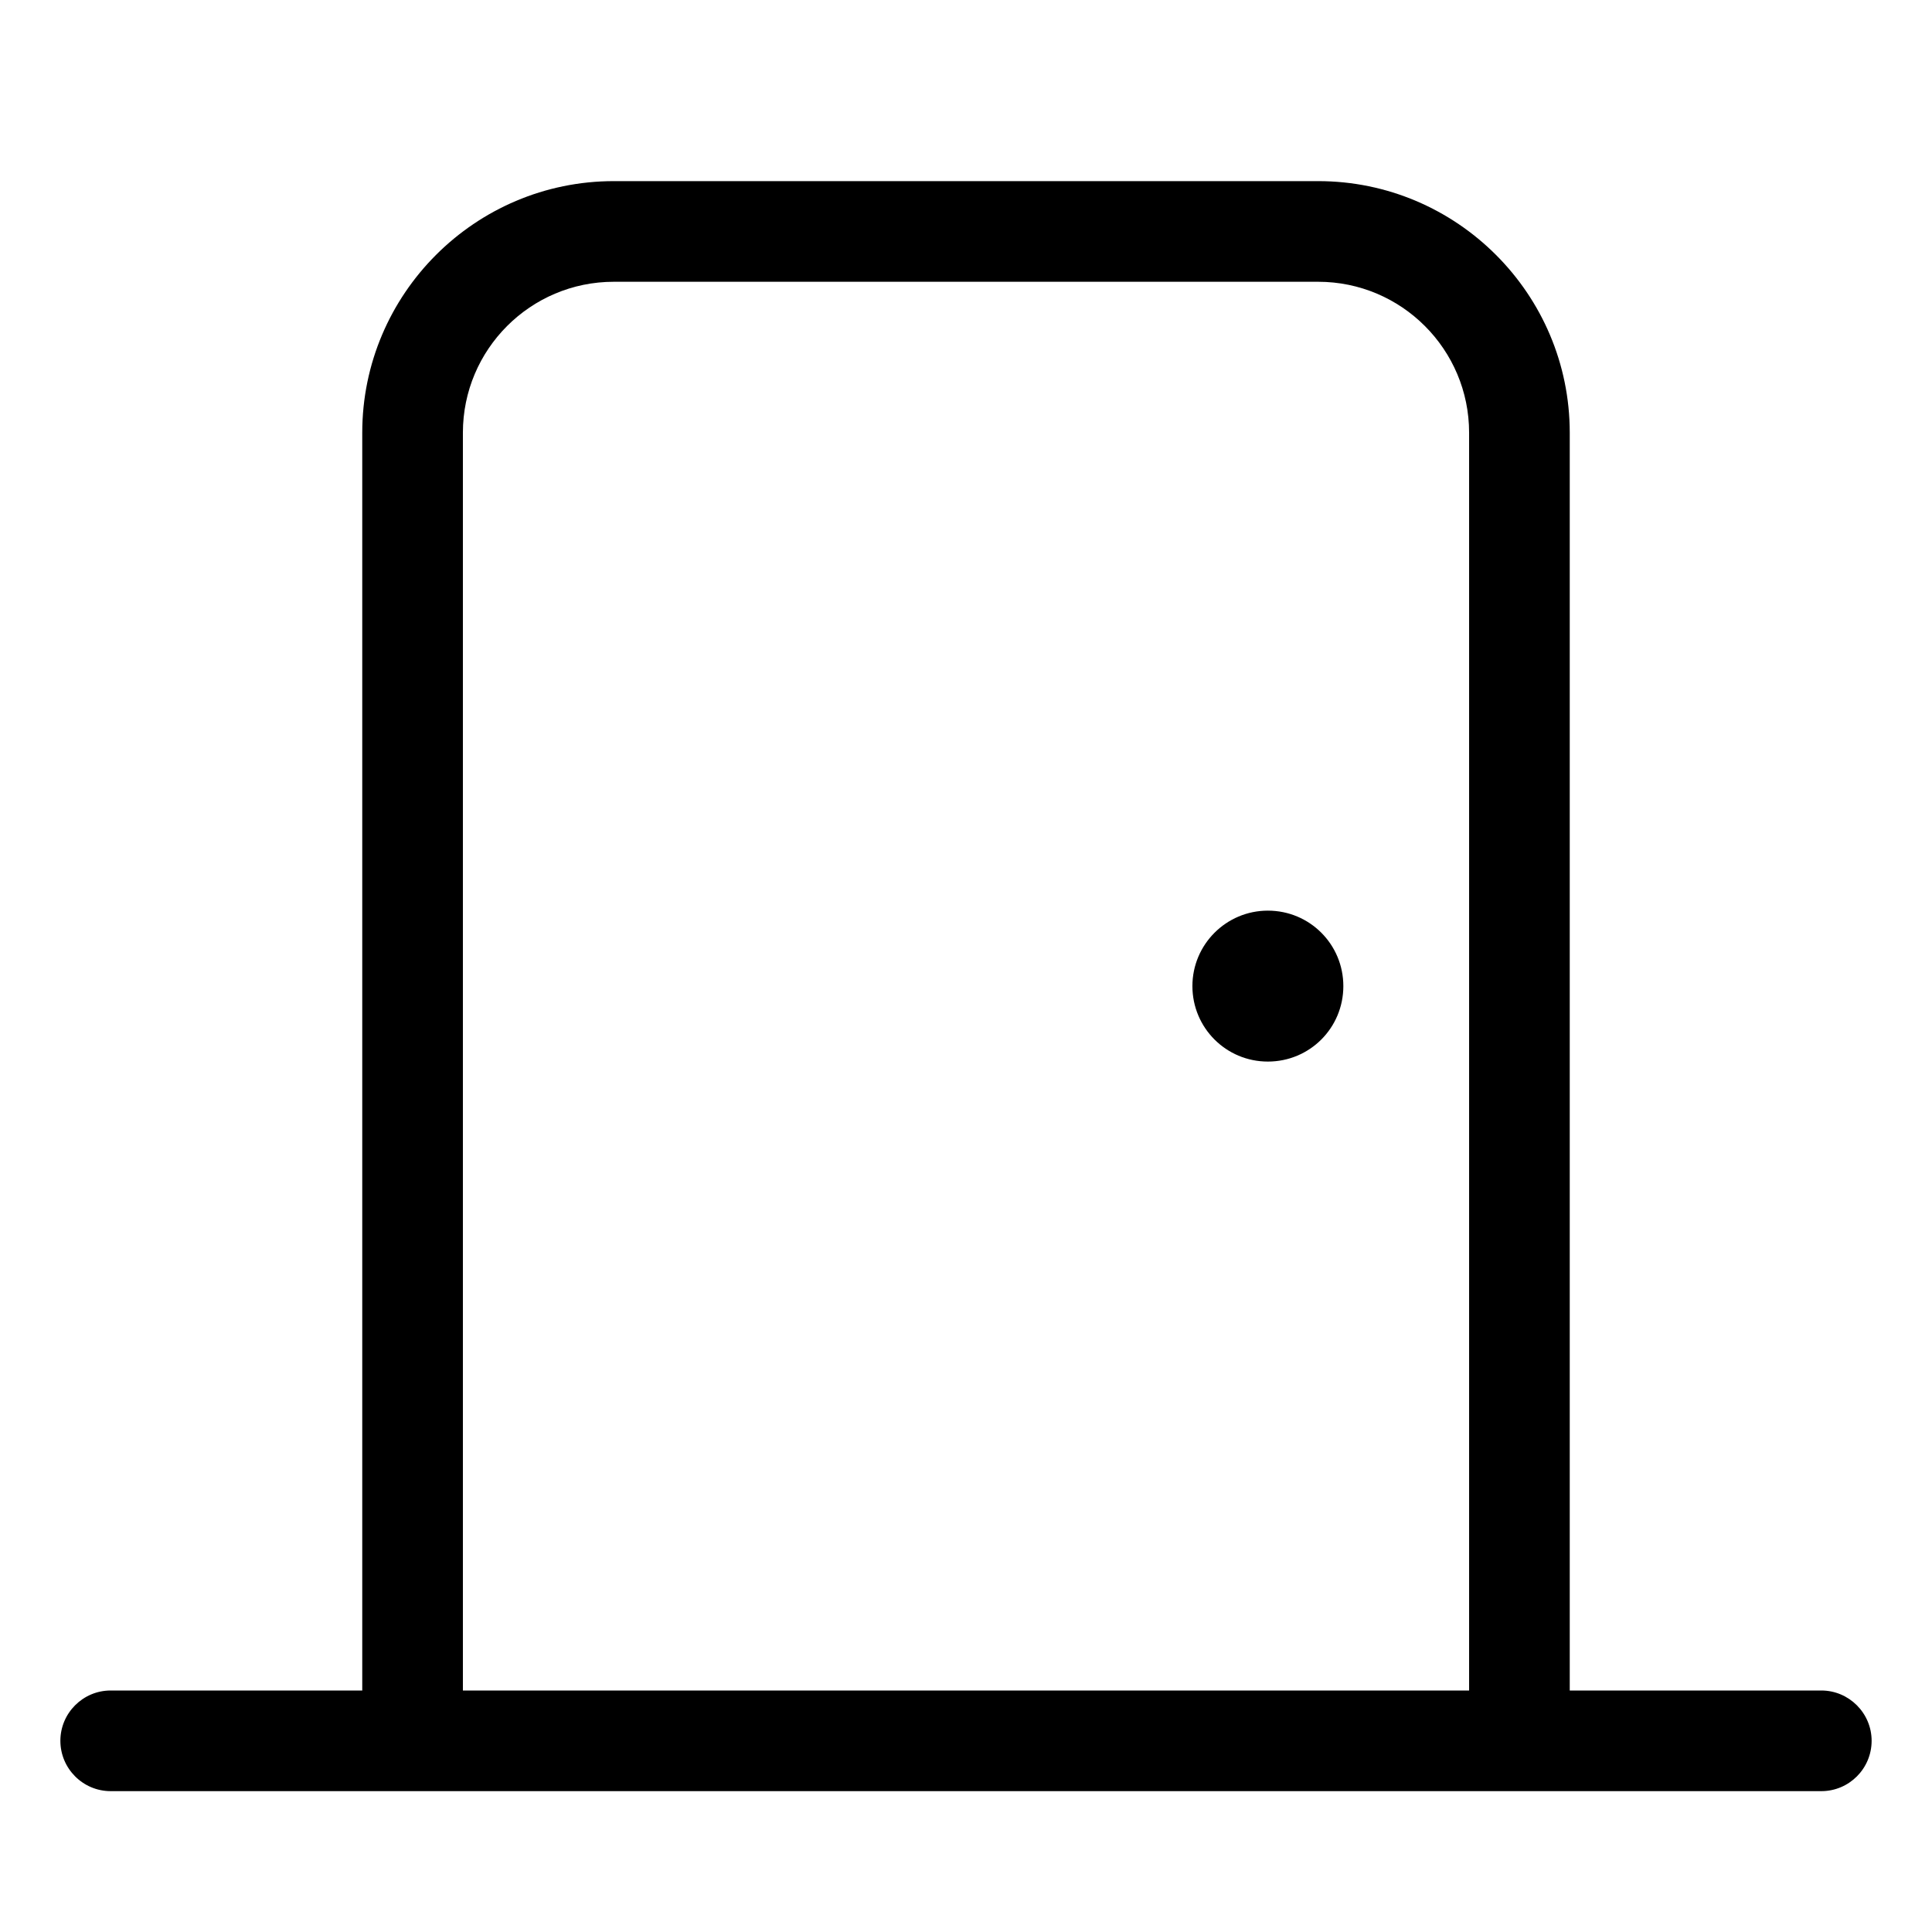 <svg width="32" height="32" viewBox="0 0 32 32" fill="none" xmlns="http://www.w3.org/2000/svg">
<g clip-path="url(#clip0_10_1133)">
<path d="M30.167 28H26V7.167C26 4.869 24.13 3 21.833 3H10.167C7.87 3 6 4.869 6 7.167V28H1.833C1.373 28 1 28.375 1 28.833C1 29.292 1.373 29.667 1.833 29.667H30.167C30.627 29.667 31 29.293 31 28.833C31 28.375 30.625 28 30.167 28ZM24.333 28H7.667V7.167C7.667 5.788 8.786 4.667 10.167 4.667H21.833C23.213 4.667 24.333 5.788 24.333 7.167V28ZM21 15.083C20.31 15.083 19.75 15.643 19.75 16.333C19.75 17.023 20.307 17.583 21 17.583C21.693 17.583 22.25 17.026 22.25 16.333C22.25 15.641 21.693 15.083 21 15.083Z" fill="black"/>
</g>
<defs>
<clipPath id="clip0_10_1133">
<rect width="30" height="26.667" fill="white" transform="translate(1 3)"/>
</clipPath>
</defs>
</svg>
